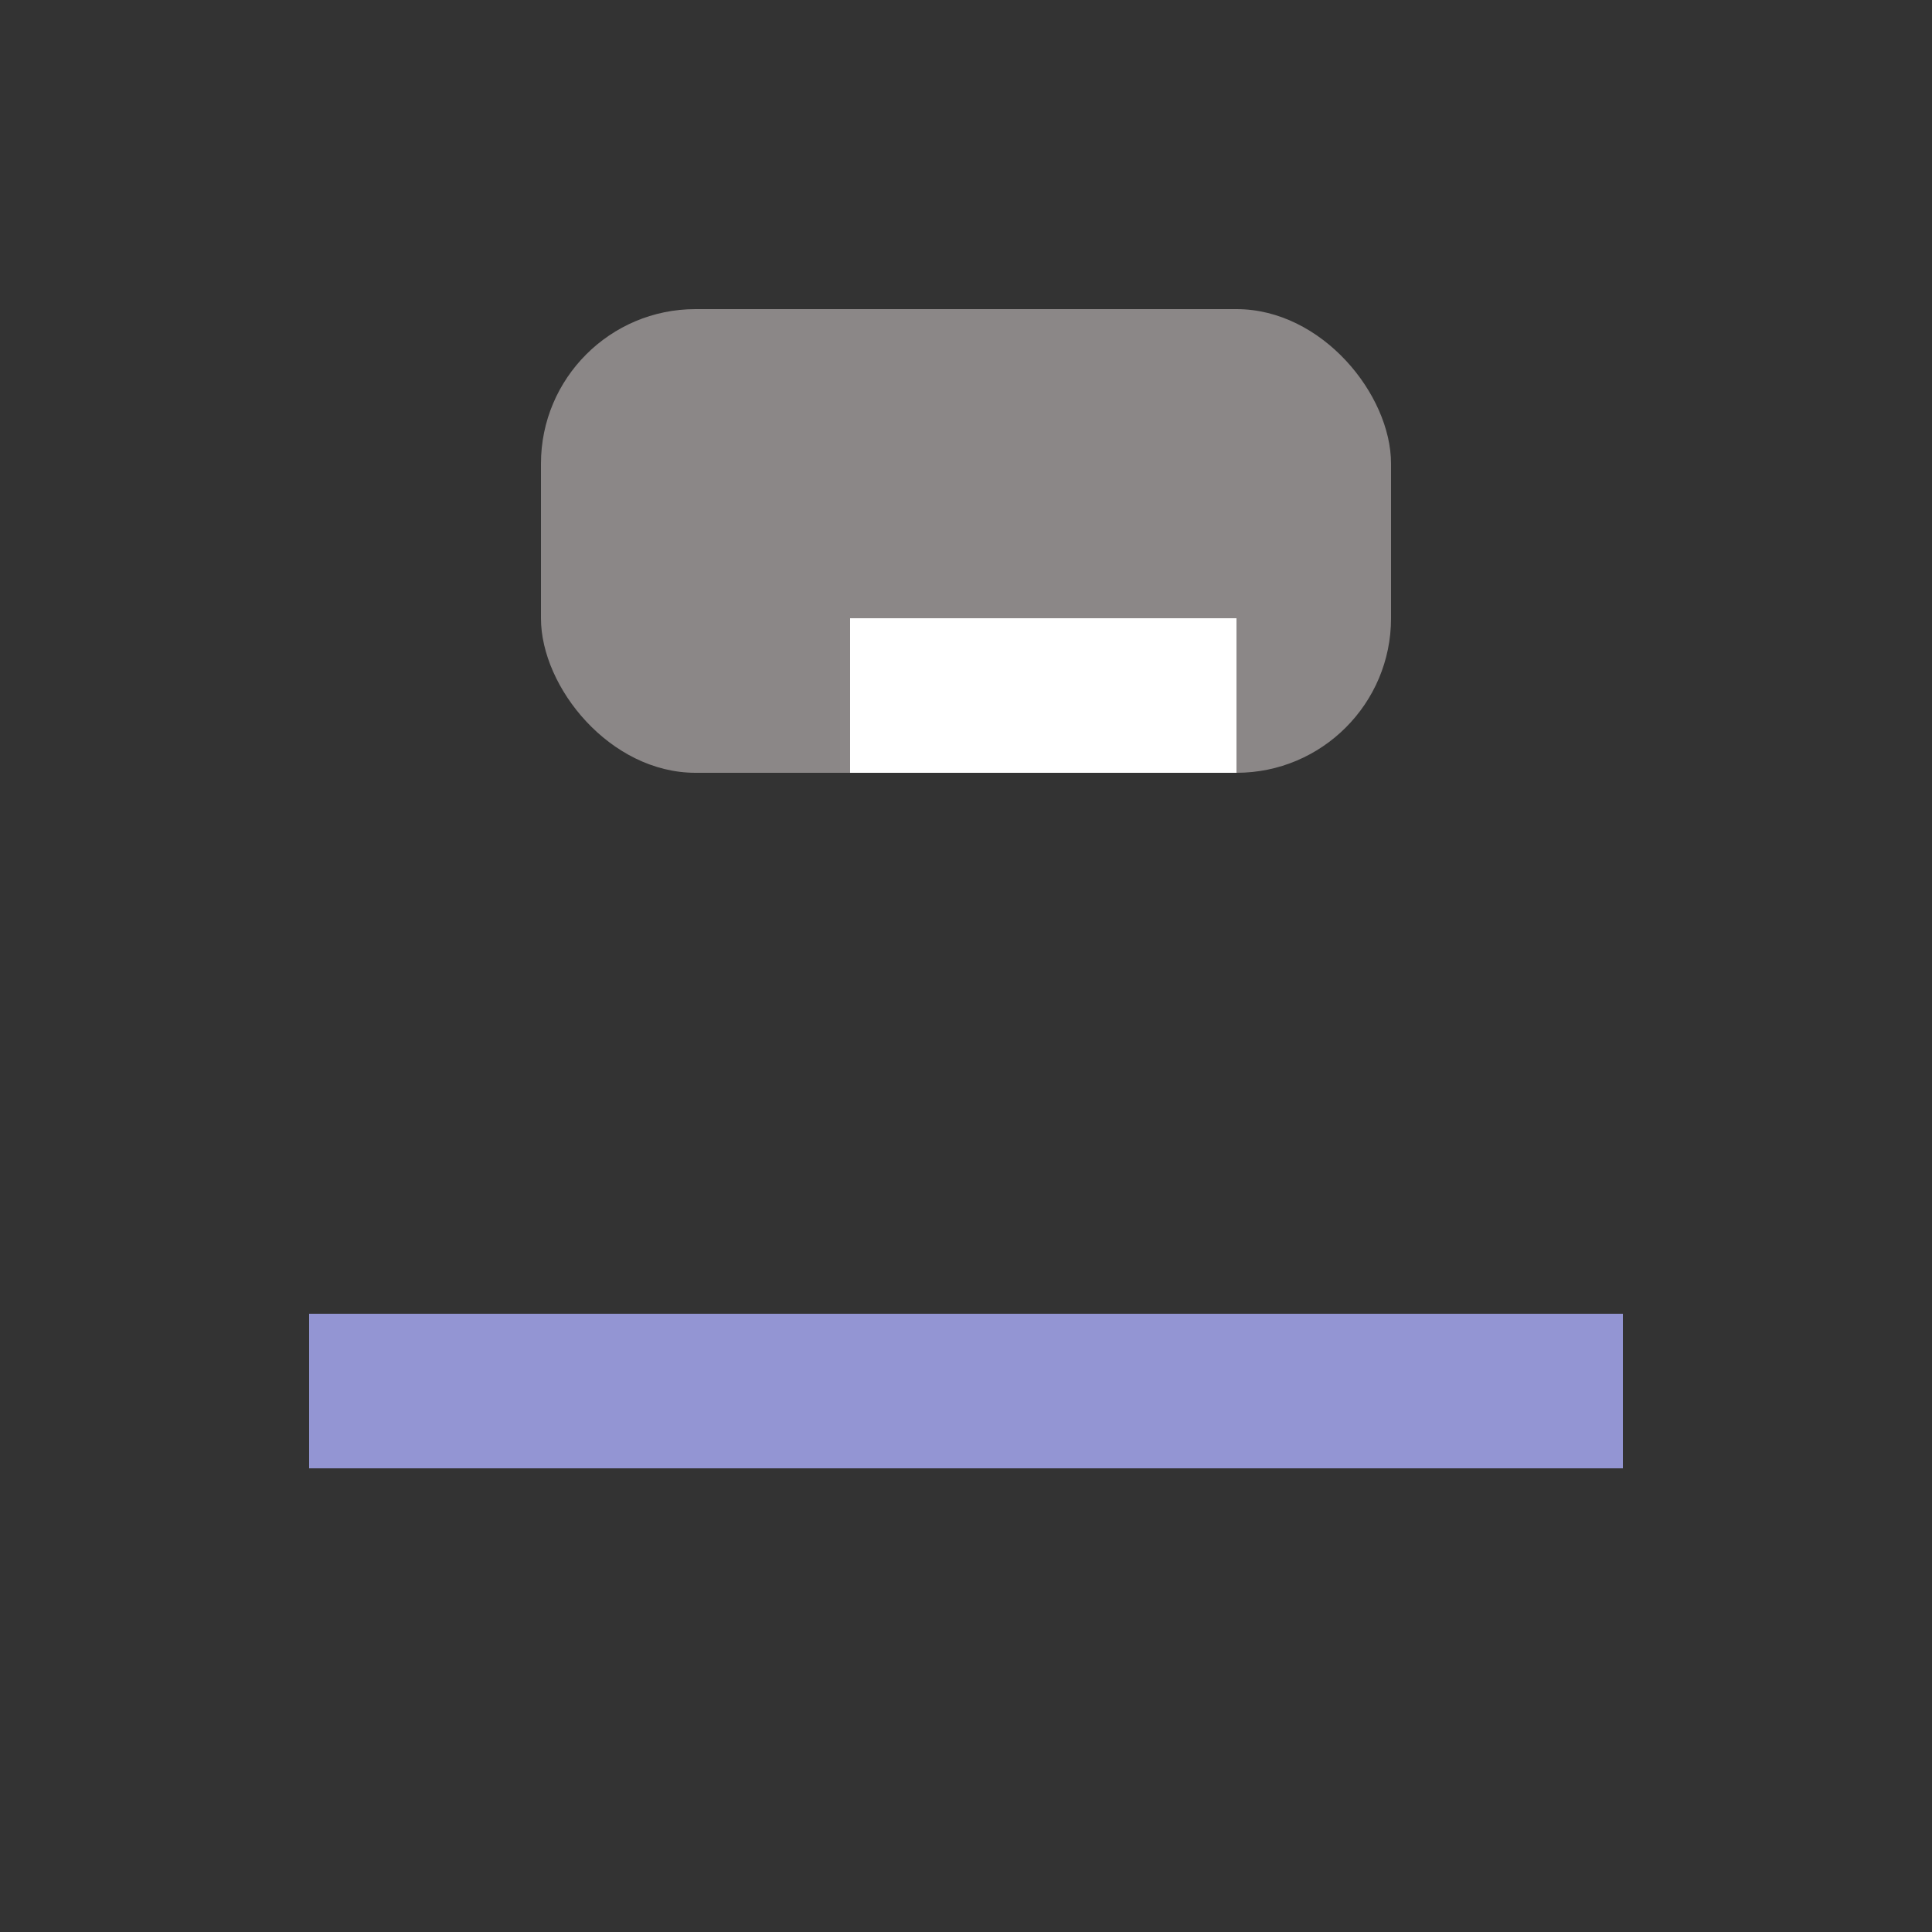<svg width="25" height="25" viewBox="0 0 25 25" fill="none">
  <rect x="0" y="0" width="25" height="25" fill="#333333" stroke="none"/>
  <rect x="4" y="17" width="17" height="2" fill="#9395d3"/>
  <rect x="7" y="4" width="11" height="6" rx="2" fill="#8b8787"/>
  <rect x="11" y="8" width="5" height="2" fill="#fff"/>
</svg>
